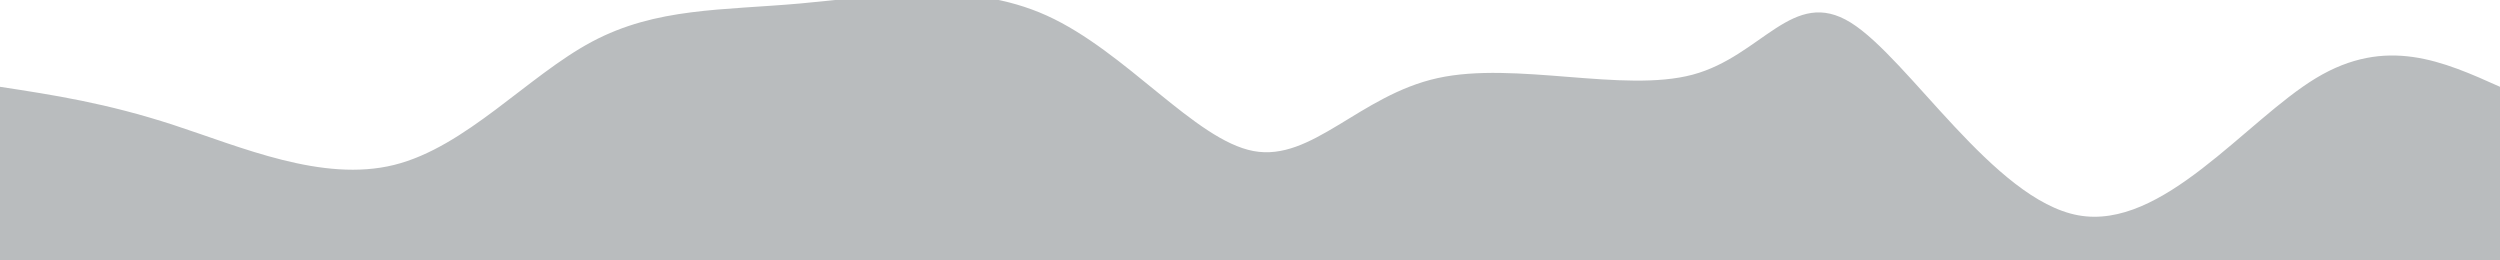 <svg  id="svg" viewBox="0 100 1440 150" xmlns="http://www.w3.org/2000/svg" class="transition duration-300 ease-in-out delay-150"><path d="M 0,400 L 0,150 C 30.617,154.68 61.234,159.361 100,172 C 138.766,184.639 185.681,205.237 227,195 C 268.319,184.763 304.043,143.692 341,124 C 377.957,104.308 416.147,105.995 461,102 C 505.853,98.005 557.37,88.328 603,109 C 648.63,129.672 688.372,180.692 722,187 C 755.628,193.308 783.142,154.903 828,145 C 872.858,135.097 935.059,153.697 975,143 C 1014.941,132.303 1032.623,92.308 1066,113 C 1099.377,133.692 1148.448,215.071 1197,224 C 1245.552,232.929 1293.586,169.408 1334,145 C 1374.414,120.592 1407.207,135.296 1440,150 L 1440,400 L 0,400 Z" stroke="none" stroke-width="0" fill="#b9bcbe" fill-opacity="1" class="transition-all duration-300 ease-in-out delay-150 path-0"></path></svg>